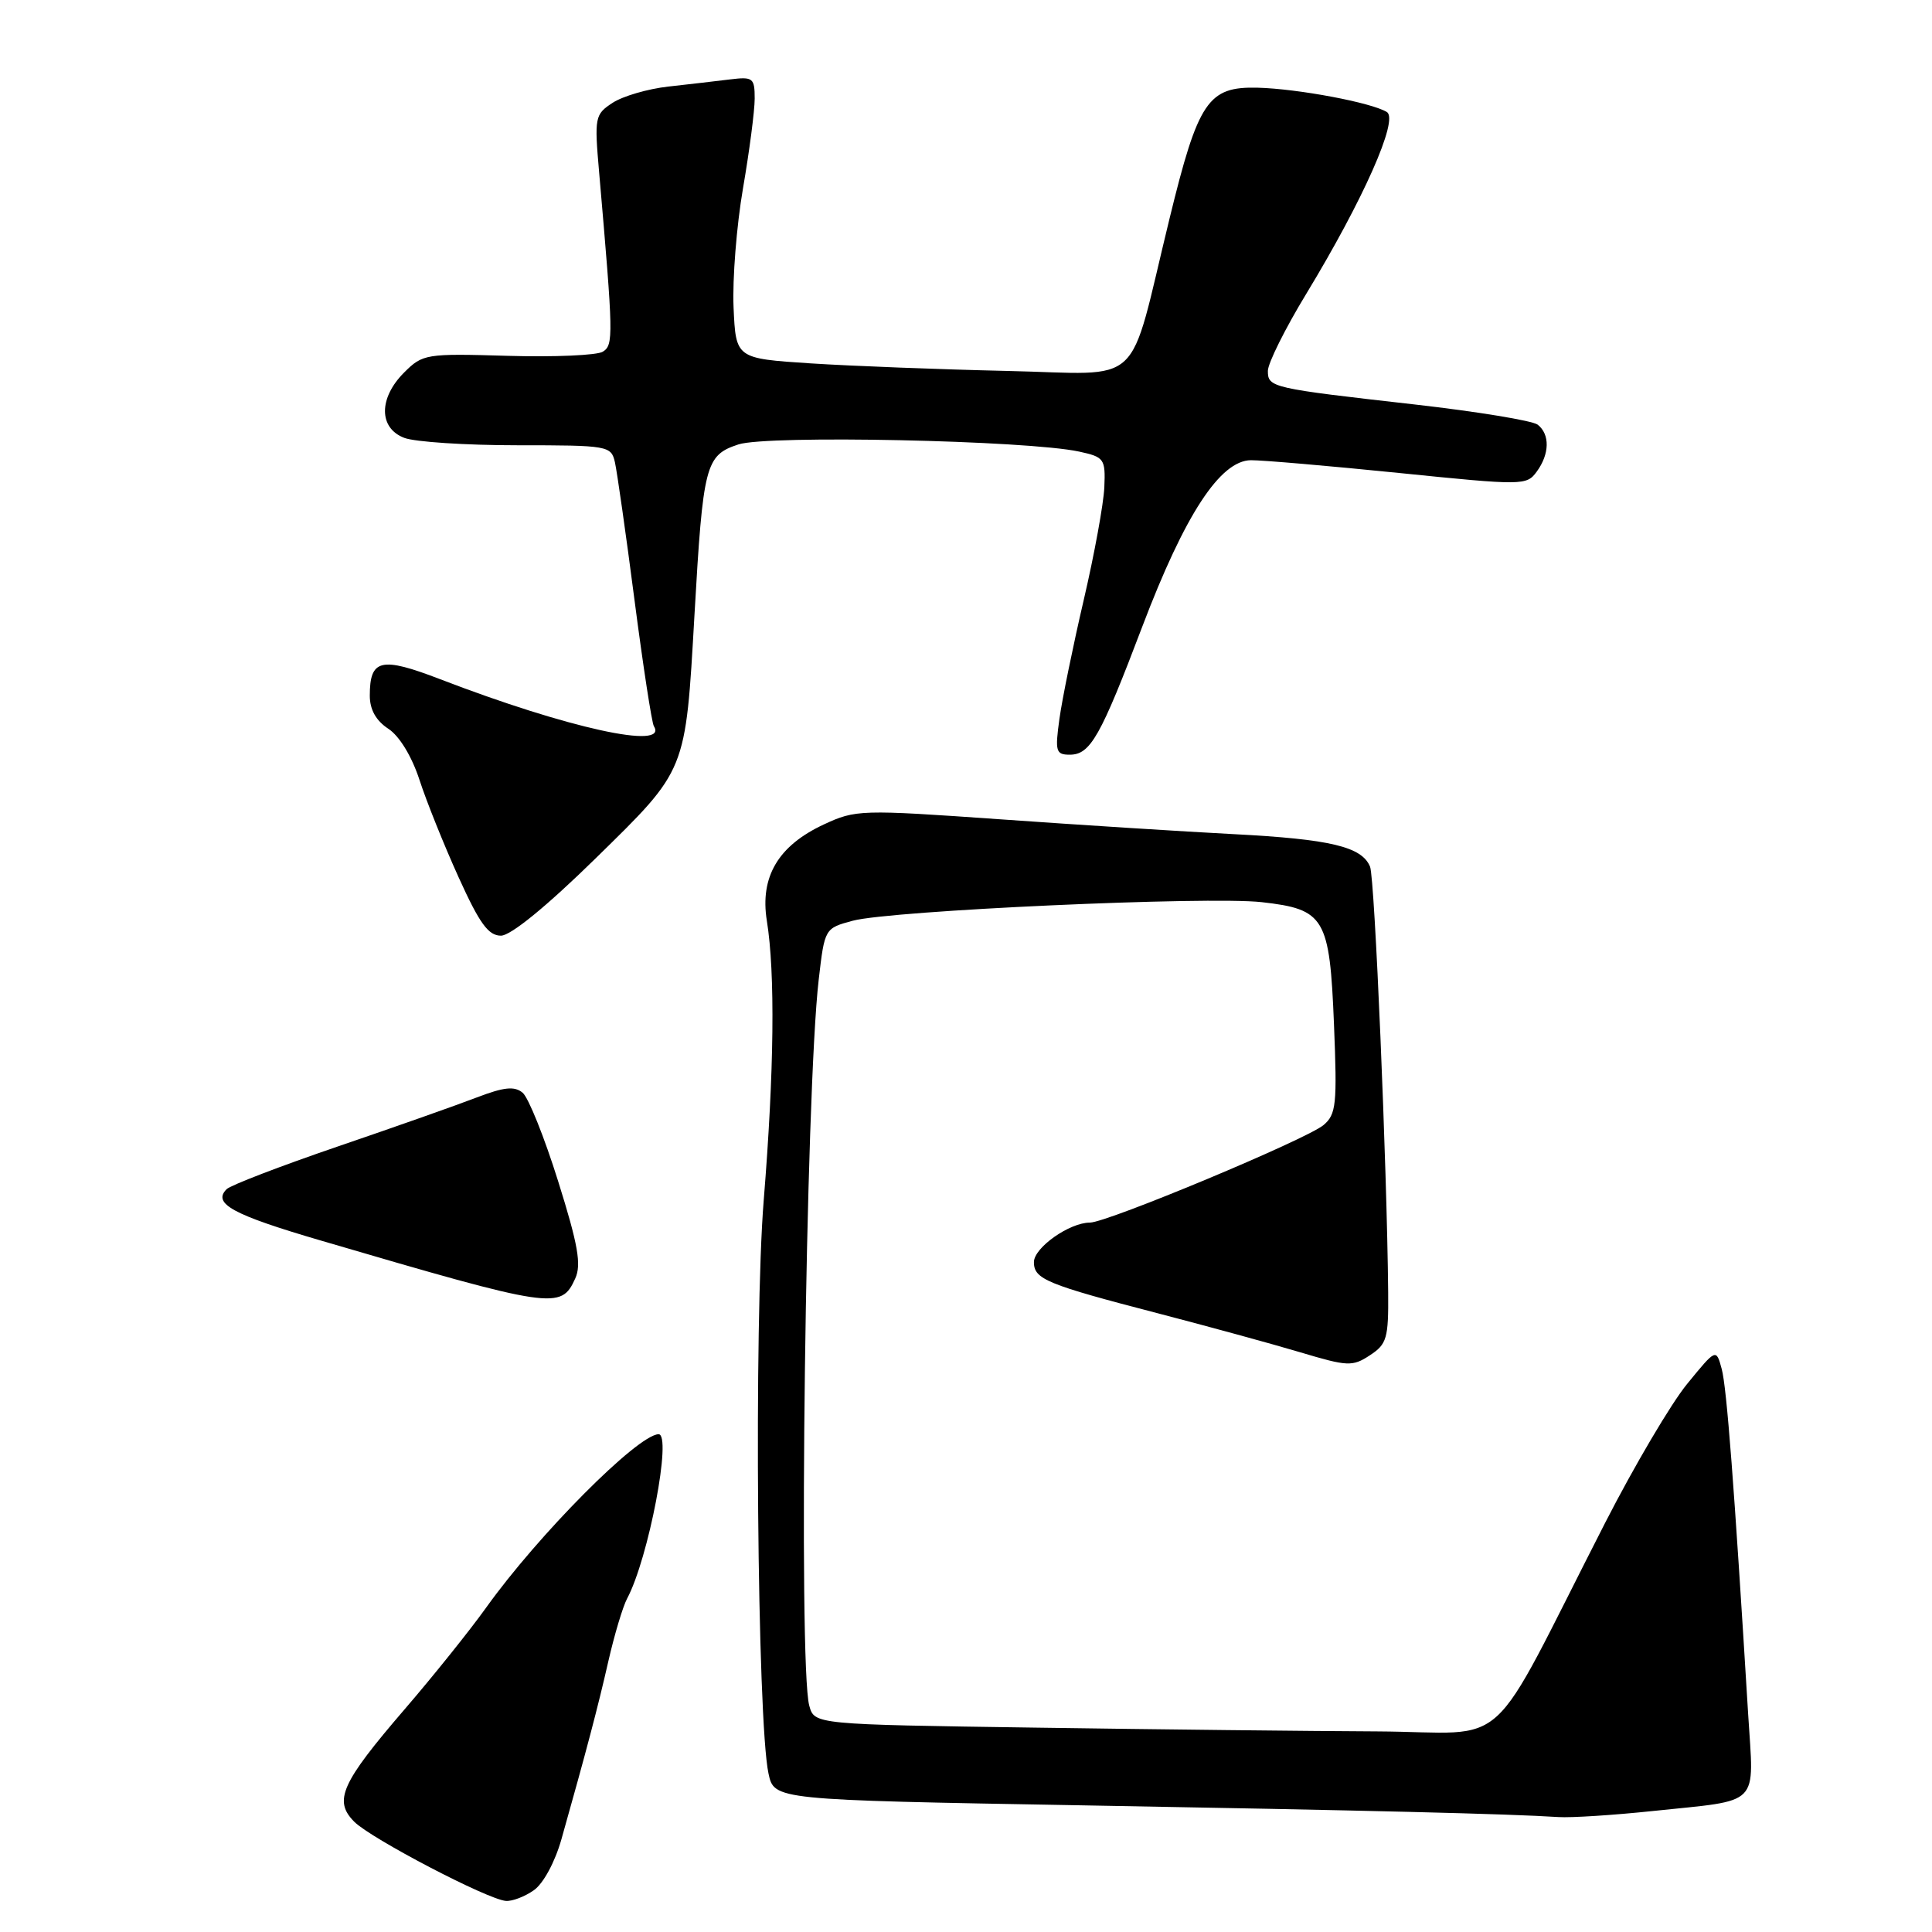 <?xml version="1.0" encoding="UTF-8" standalone="no"?>
<!DOCTYPE svg PUBLIC "-//W3C//DTD SVG 1.1//EN" "http://www.w3.org/Graphics/SVG/1.1/DTD/svg11.dtd" >
<svg xmlns="http://www.w3.org/2000/svg" xmlns:xlink="http://www.w3.org/1999/xlink" version="1.1" viewBox="0 0 256 256">
 <g >
 <path fill="currentColor"
d=" M 70.73 250.47 C 71.99 249.60 73.54 246.72 74.39 243.72 C 77.67 232.10 79.23 226.20 80.61 220.12 C 81.41 216.61 82.53 212.88 83.09 211.83 C 85.93 206.52 89.09 189.95 87.25 190.04 C 84.43 190.17 71.33 203.36 64.43 213.00 C 62.27 216.02 57.41 222.08 53.64 226.46 C 45.19 236.28 44.16 238.60 46.95 241.40 C 49.20 243.64 64.60 251.69 67.03 251.88 C 67.87 251.95 69.54 251.31 70.73 250.47 Z  M 219.00 239.97 C 233.50 238.44 232.40 239.56 231.64 227.14 C 229.78 196.67 228.80 183.89 228.14 181.41 C 227.40 178.67 227.40 178.67 223.56 183.37 C 221.44 185.95 216.55 194.24 212.69 201.78 C 196.67 233.11 200.61 229.51 182.49 229.42 C 173.69 229.38 153.32 229.16 137.21 228.92 C 107.91 228.50 107.91 228.50 107.23 226.00 C 105.76 220.64 106.75 144.56 108.49 129.75 C 109.27 123.02 109.29 123.00 113.00 122.00 C 118.01 120.65 160.06 118.74 167.18 119.54 C 175.54 120.48 176.19 121.58 176.76 135.74 C 177.19 146.34 177.06 147.66 175.37 149.08 C 173.12 150.97 146.71 162.00 144.42 162.00 C 141.71 162.00 137.00 165.32 137.00 167.24 C 137.00 169.50 138.67 170.19 153.50 174.04 C 160.10 175.76 168.55 178.07 172.27 179.18 C 178.58 181.07 179.21 181.10 181.52 179.58 C 183.77 178.11 183.99 177.32 183.94 171.23 C 183.78 154.51 182.16 116.34 181.54 114.84 C 180.45 112.19 176.31 111.20 163.50 110.53 C 156.90 110.19 142.95 109.30 132.50 108.56 C 114.03 107.26 113.38 107.28 109.15 109.25 C 103.12 112.06 100.68 116.18 101.61 122.00 C 102.73 128.94 102.58 141.99 101.20 159.00 C 99.89 175.04 100.33 228.04 101.83 235.00 C 102.58 238.50 102.58 238.50 143.04 239.21 C 181.57 239.89 199.87 240.34 206.50 240.77 C 208.15 240.88 213.78 240.52 219.00 239.97 Z  M 76.22 169.41 C 77.06 167.58 76.60 164.94 73.96 156.53 C 72.14 150.71 70.02 145.43 69.25 144.79 C 68.16 143.89 66.78 144.04 63.17 145.42 C 60.60 146.41 52.31 149.34 44.74 151.92 C 37.17 154.51 30.55 157.05 30.03 157.57 C 28.12 159.48 30.80 160.95 42.52 164.38 C 73.38 173.43 74.33 173.57 76.22 169.41 Z  M 78.93 113.73 C 91.04 101.86 90.82 102.41 92.02 81.50 C 93.16 61.53 93.47 60.33 97.84 58.89 C 101.67 57.62 136.12 58.35 143.00 59.84 C 146.32 60.56 146.49 60.80 146.33 64.55 C 146.24 66.72 145.01 73.45 143.60 79.50 C 142.19 85.55 140.74 92.64 140.38 95.25 C 139.78 99.57 139.91 100.00 141.75 100.00 C 144.48 100.00 145.82 97.63 151.37 83.00 C 156.99 68.20 161.68 61.01 165.76 60.98 C 167.27 60.97 176.09 61.73 185.37 62.67 C 201.80 64.34 202.28 64.34 203.62 62.50 C 205.34 60.16 205.39 57.55 203.75 56.27 C 203.06 55.74 195.75 54.54 187.50 53.60 C 168.41 51.44 168.00 51.35 168.00 49.14 C 168.00 48.14 170.29 43.53 173.10 38.91 C 180.64 26.48 185.36 15.84 183.77 14.85 C 181.78 13.60 171.99 11.76 166.64 11.62 C 160.07 11.46 158.77 13.38 154.96 29.00 C 149.36 51.92 151.89 49.55 133.41 49.15 C 124.57 48.95 112.87 48.50 107.42 48.15 C 97.50 47.50 97.50 47.50 97.20 40.71 C 97.04 36.98 97.60 29.89 98.45 24.96 C 99.30 20.03 100.00 14.68 100.00 13.06 C 100.00 10.33 99.77 10.15 96.75 10.52 C 94.96 10.74 91.28 11.17 88.56 11.47 C 85.85 11.77 82.53 12.74 81.18 13.62 C 78.82 15.16 78.75 15.52 79.39 22.86 C 81.28 44.61 81.30 45.70 79.88 46.60 C 79.12 47.08 73.46 47.33 67.29 47.15 C 56.42 46.83 56.01 46.90 53.54 49.37 C 50.16 52.75 50.17 56.73 53.57 58.02 C 54.98 58.56 61.72 59.00 68.55 59.00 C 80.60 59.00 80.98 59.07 81.48 61.25 C 81.76 62.49 82.93 70.68 84.07 79.47 C 85.21 88.25 86.37 95.79 86.64 96.22 C 88.63 99.44 75.17 96.48 58.33 90.00 C 50.48 86.98 49.00 87.32 49.00 92.18 C 49.00 94.02 49.82 95.49 51.45 96.56 C 52.92 97.52 54.56 100.21 55.58 103.33 C 56.50 106.17 58.84 111.99 60.77 116.25 C 63.55 122.39 64.72 123.99 66.39 123.98 C 67.70 123.96 72.46 120.07 78.93 113.73 Z "/>
</g>
</svg>